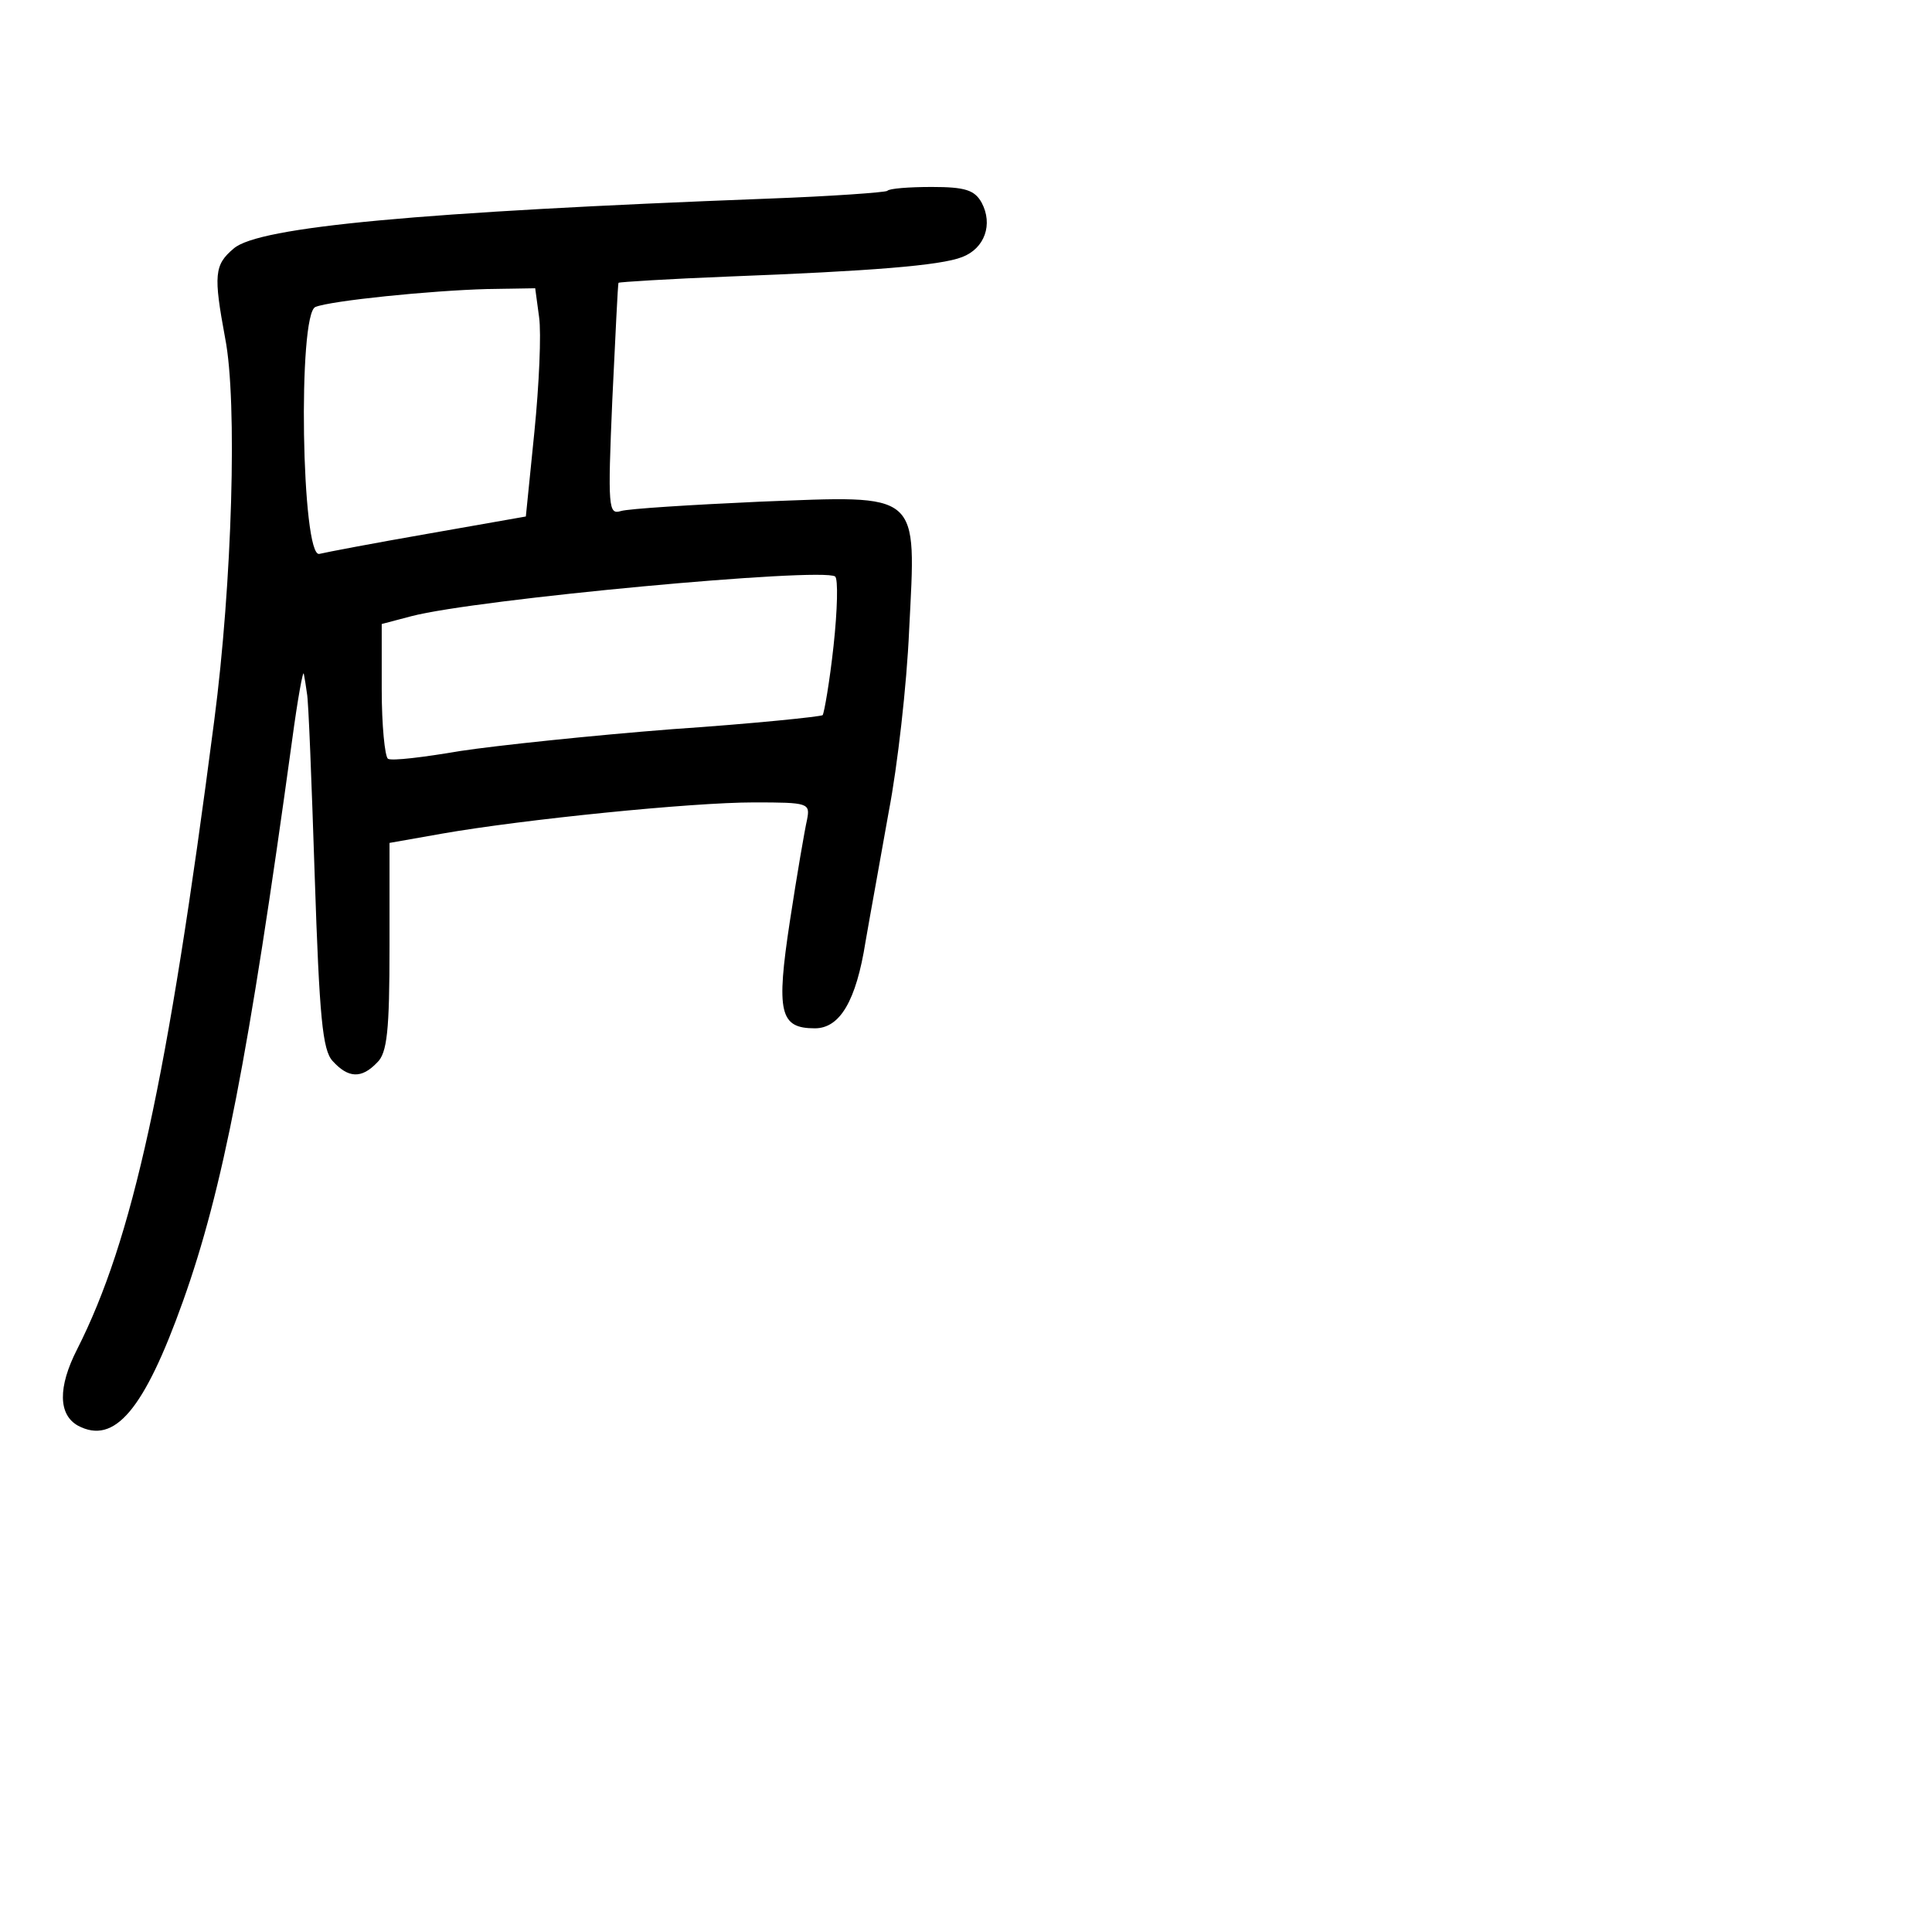 <?xml version="1.0" standalone="no"?>
<!DOCTYPE svg PUBLIC "-//W3C//DTD SVG 20010904//EN"
 "http://www.w3.org/TR/2001/REC-SVG-20010904/DTD/svg10.dtd">
<svg version="1.0" xmlns="http://www.w3.org/2000/svg"
 width="248pt" height="248pt" viewBox="0 0 248 248"
 preserveAspectRatio="xMidYMid meet">
<g transform="translate(0,248) scale(0.1,-0.1)"
fill="#000000" stroke="none">
<path d="M1139 2235 c-3 -2 -72 -7 -154 -10 -445 -17 -653 -36 -685 -64 -25
-21 -26 -34 -11 -115 16 -81 9 -315 -14 -491 -60 -463 -105 -667 -176 -807
-25 -49 -24 -84 1 -98 47 -25 85 20 135 160 51 143 84 313 140 720 7 52 14 91
15 85 1 -5 3 -17 4 -25 2 -8 6 -114 10 -235 6 -181 10 -223 23 -237 20 -22 37
-23 57 -2 13 12 16 41 16 149 l0 133 68 12 c103 18 319 40 400 40 70 0 72 -1
68 -22 -3 -13 -13 -71 -22 -130 -18 -118 -13 -138 32 -138 32 0 53 35 65 111
6 35 20 111 30 168 11 57 23 162 26 232 9 180 17 173 -192 165 -88 -4 -168 -9
-178 -12 -16 -5 -17 4 -11 143 4 81 7 149 8 150 1 1 65 5 141 8 182 7 272 14
300 25 29 11 40 42 25 70 -9 16 -21 20 -64 20 -29 0 -55 -2 -57 -5z m-447
-162 c3 -21 0 -87 -6 -147 l-11 -109 -125 -22 c-69 -12 -132 -24 -140 -26 -23
-6 -28 309 -5 317 20 8 147 21 221 23 l61 1 5 -37z m378 -422 c-5 -46 -12 -86
-14 -89 -3 -2 -90 -11 -193 -18 -103 -8 -226 -21 -272 -28 -47 -8 -88 -13 -93
-10 -4 3 -8 43 -8 89 l0 84 38 10 c84 22 527 63 544 51 4 -3 3 -43 -2 -89z"/>
</g>
</svg>
